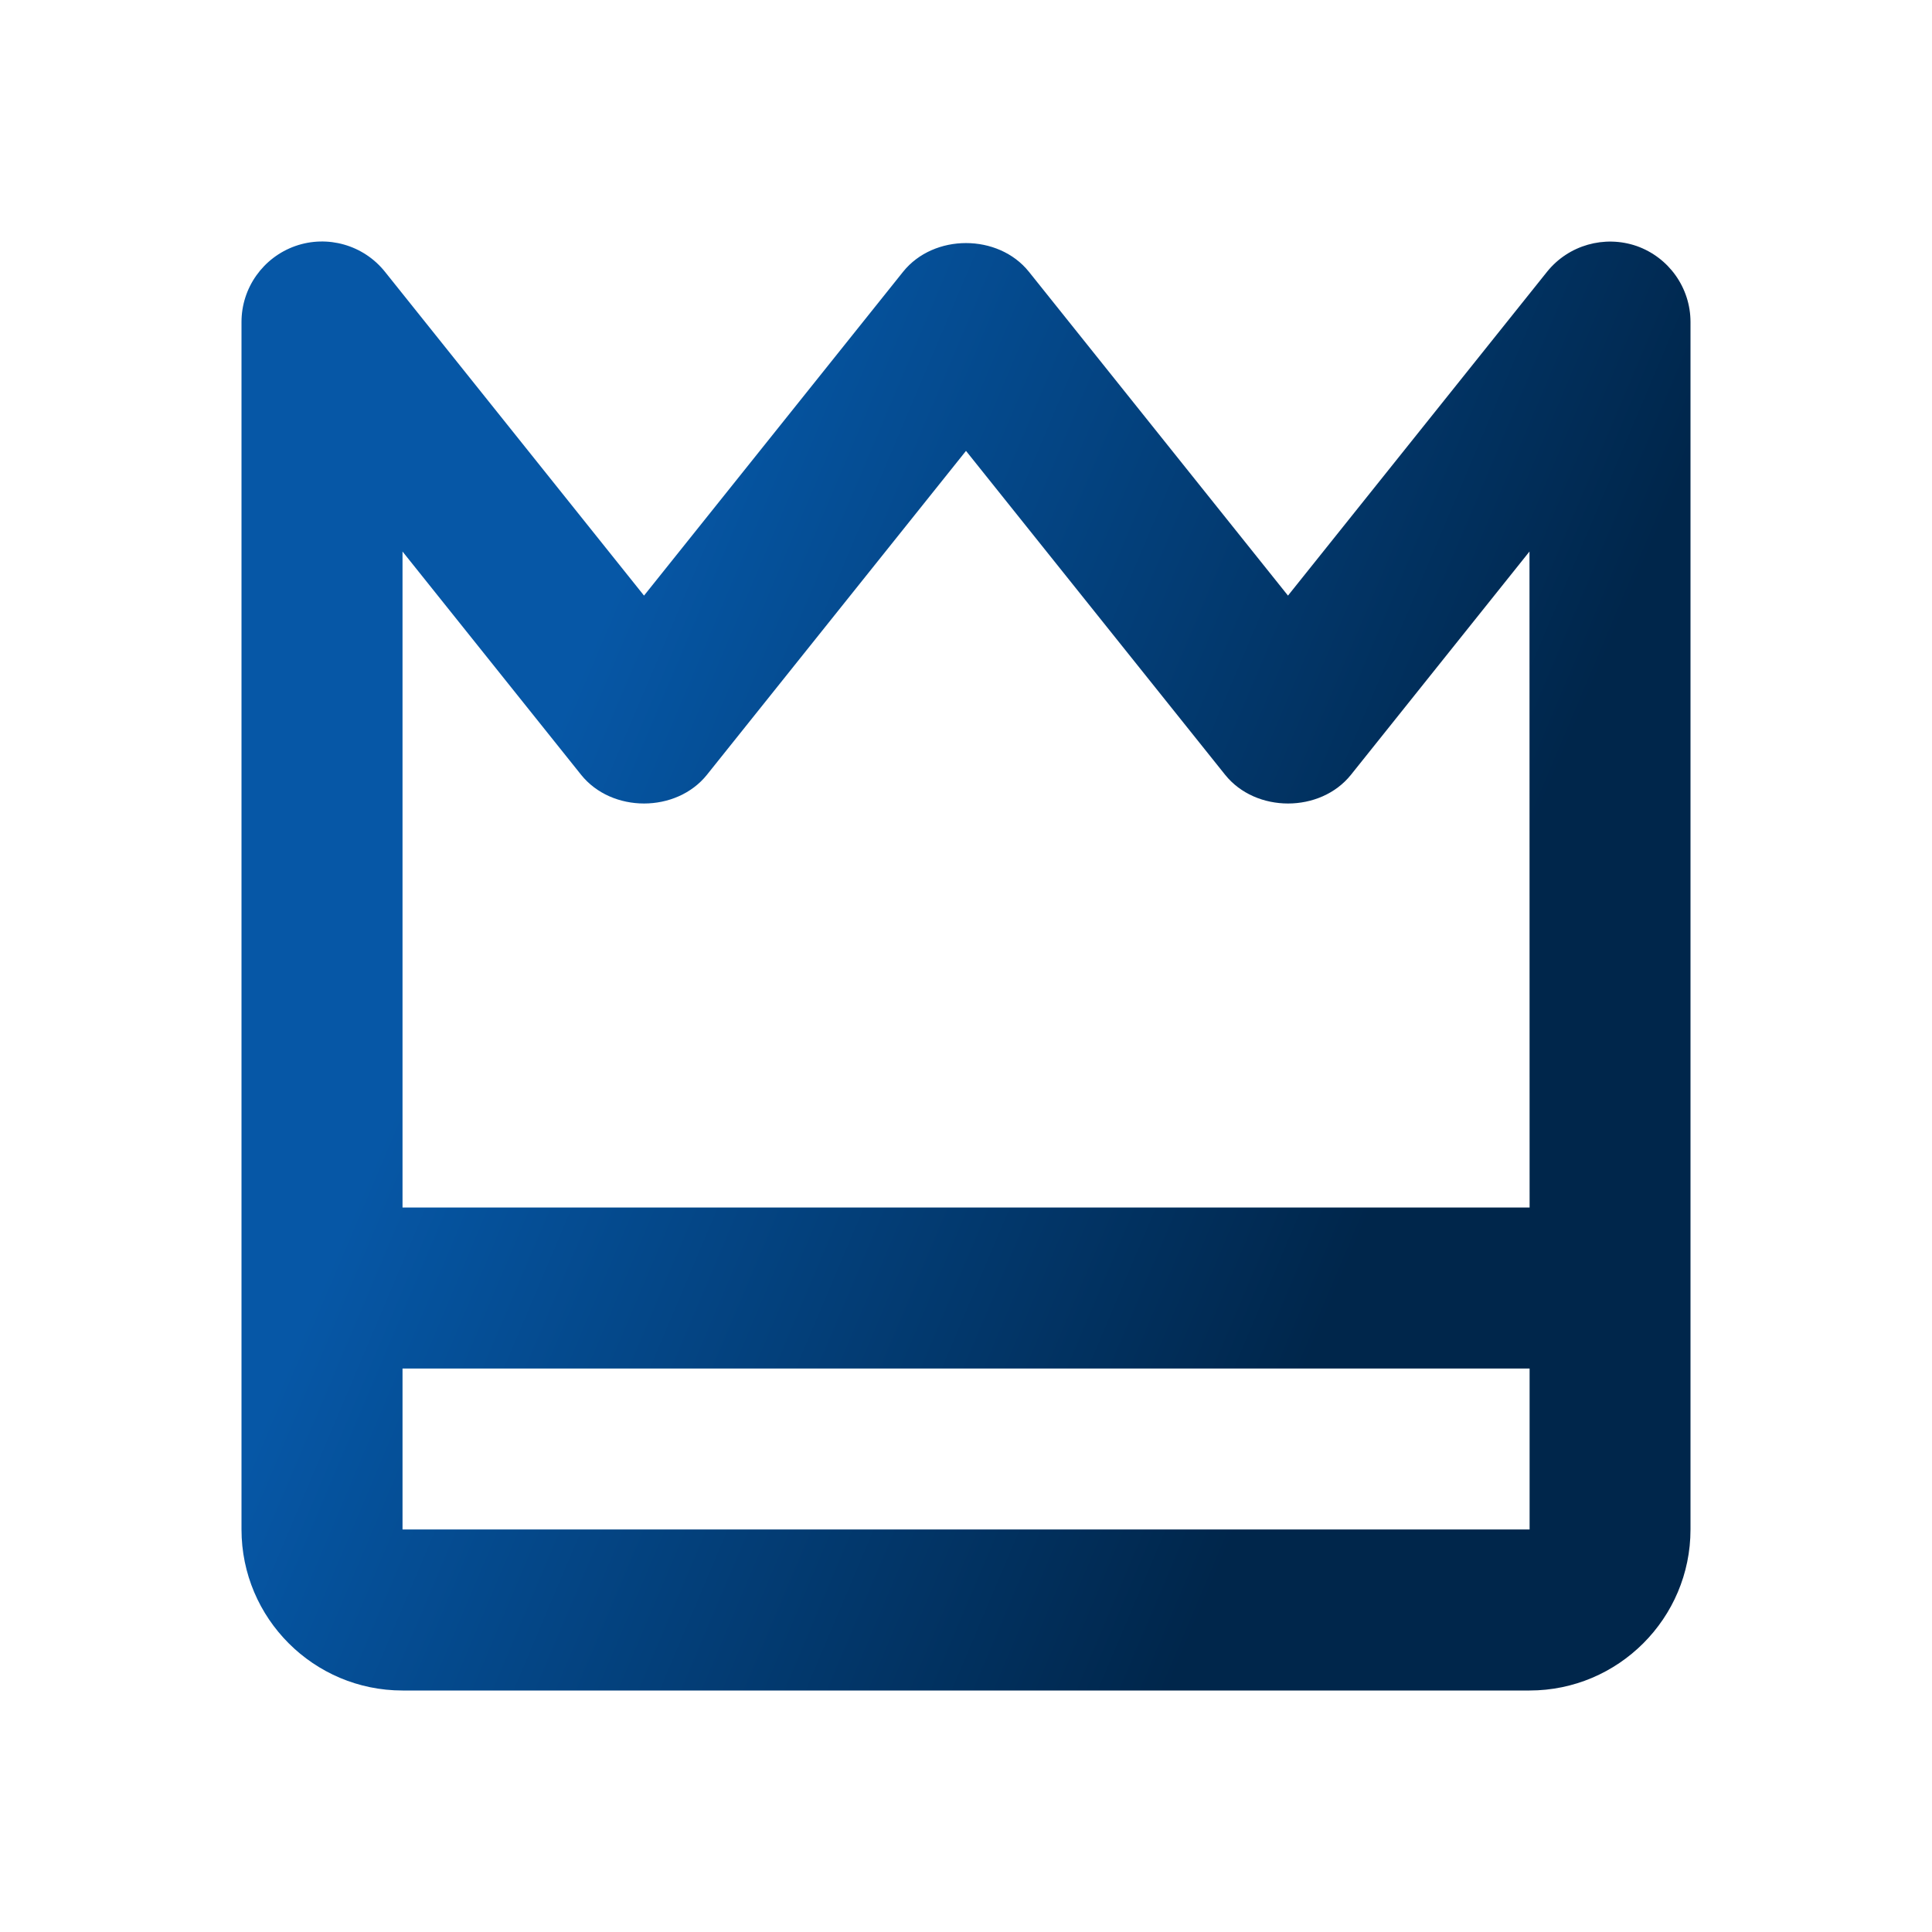 <svg width="32" height="32" viewBox="0 0 32 32" fill="none" xmlns="http://www.w3.org/2000/svg">
<g id="icons / bx-crown">
<path id="Vector" d="M14.959 4.5L10.667 9.865L6.375 4.5C6.02 4.057 5.424 3.888 4.892 4.075C4.359 4.263 4 4.767 4 5.333V25.333C4 26.804 5.196 28 6.667 28H25.333C26.804 28 28 26.804 28 25.333V5.333C28 4.767 27.641 4.263 27.108 4.075C26.575 3.891 25.98 4.059 25.625 4.5L21.333 9.865L17.041 4.5C16.533 3.868 15.467 3.868 14.959 4.5ZM6.667 25.333V22.667H25.335V25.333H6.667ZM20.292 12.833C20.8 13.467 21.868 13.467 22.376 12.833L25.333 9.135L25.335 20H6.667V9.135L9.625 12.833C10.133 13.467 11.201 13.467 11.709 12.833L16 7.468L20.292 12.833Z" fill="url(#paint0_linear_1_1529)"/>
</g>
<defs>
<linearGradient id="paint0_linear_1_1529" x1="12.611" y1="4" x2="26.973" y2="10.076" gradientUnits="userSpaceOnUse">
<stop stop-color="#0657A6"/>
<stop offset="1" stop-color="#00264B"/>
</linearGradient>
</defs>
</svg>
